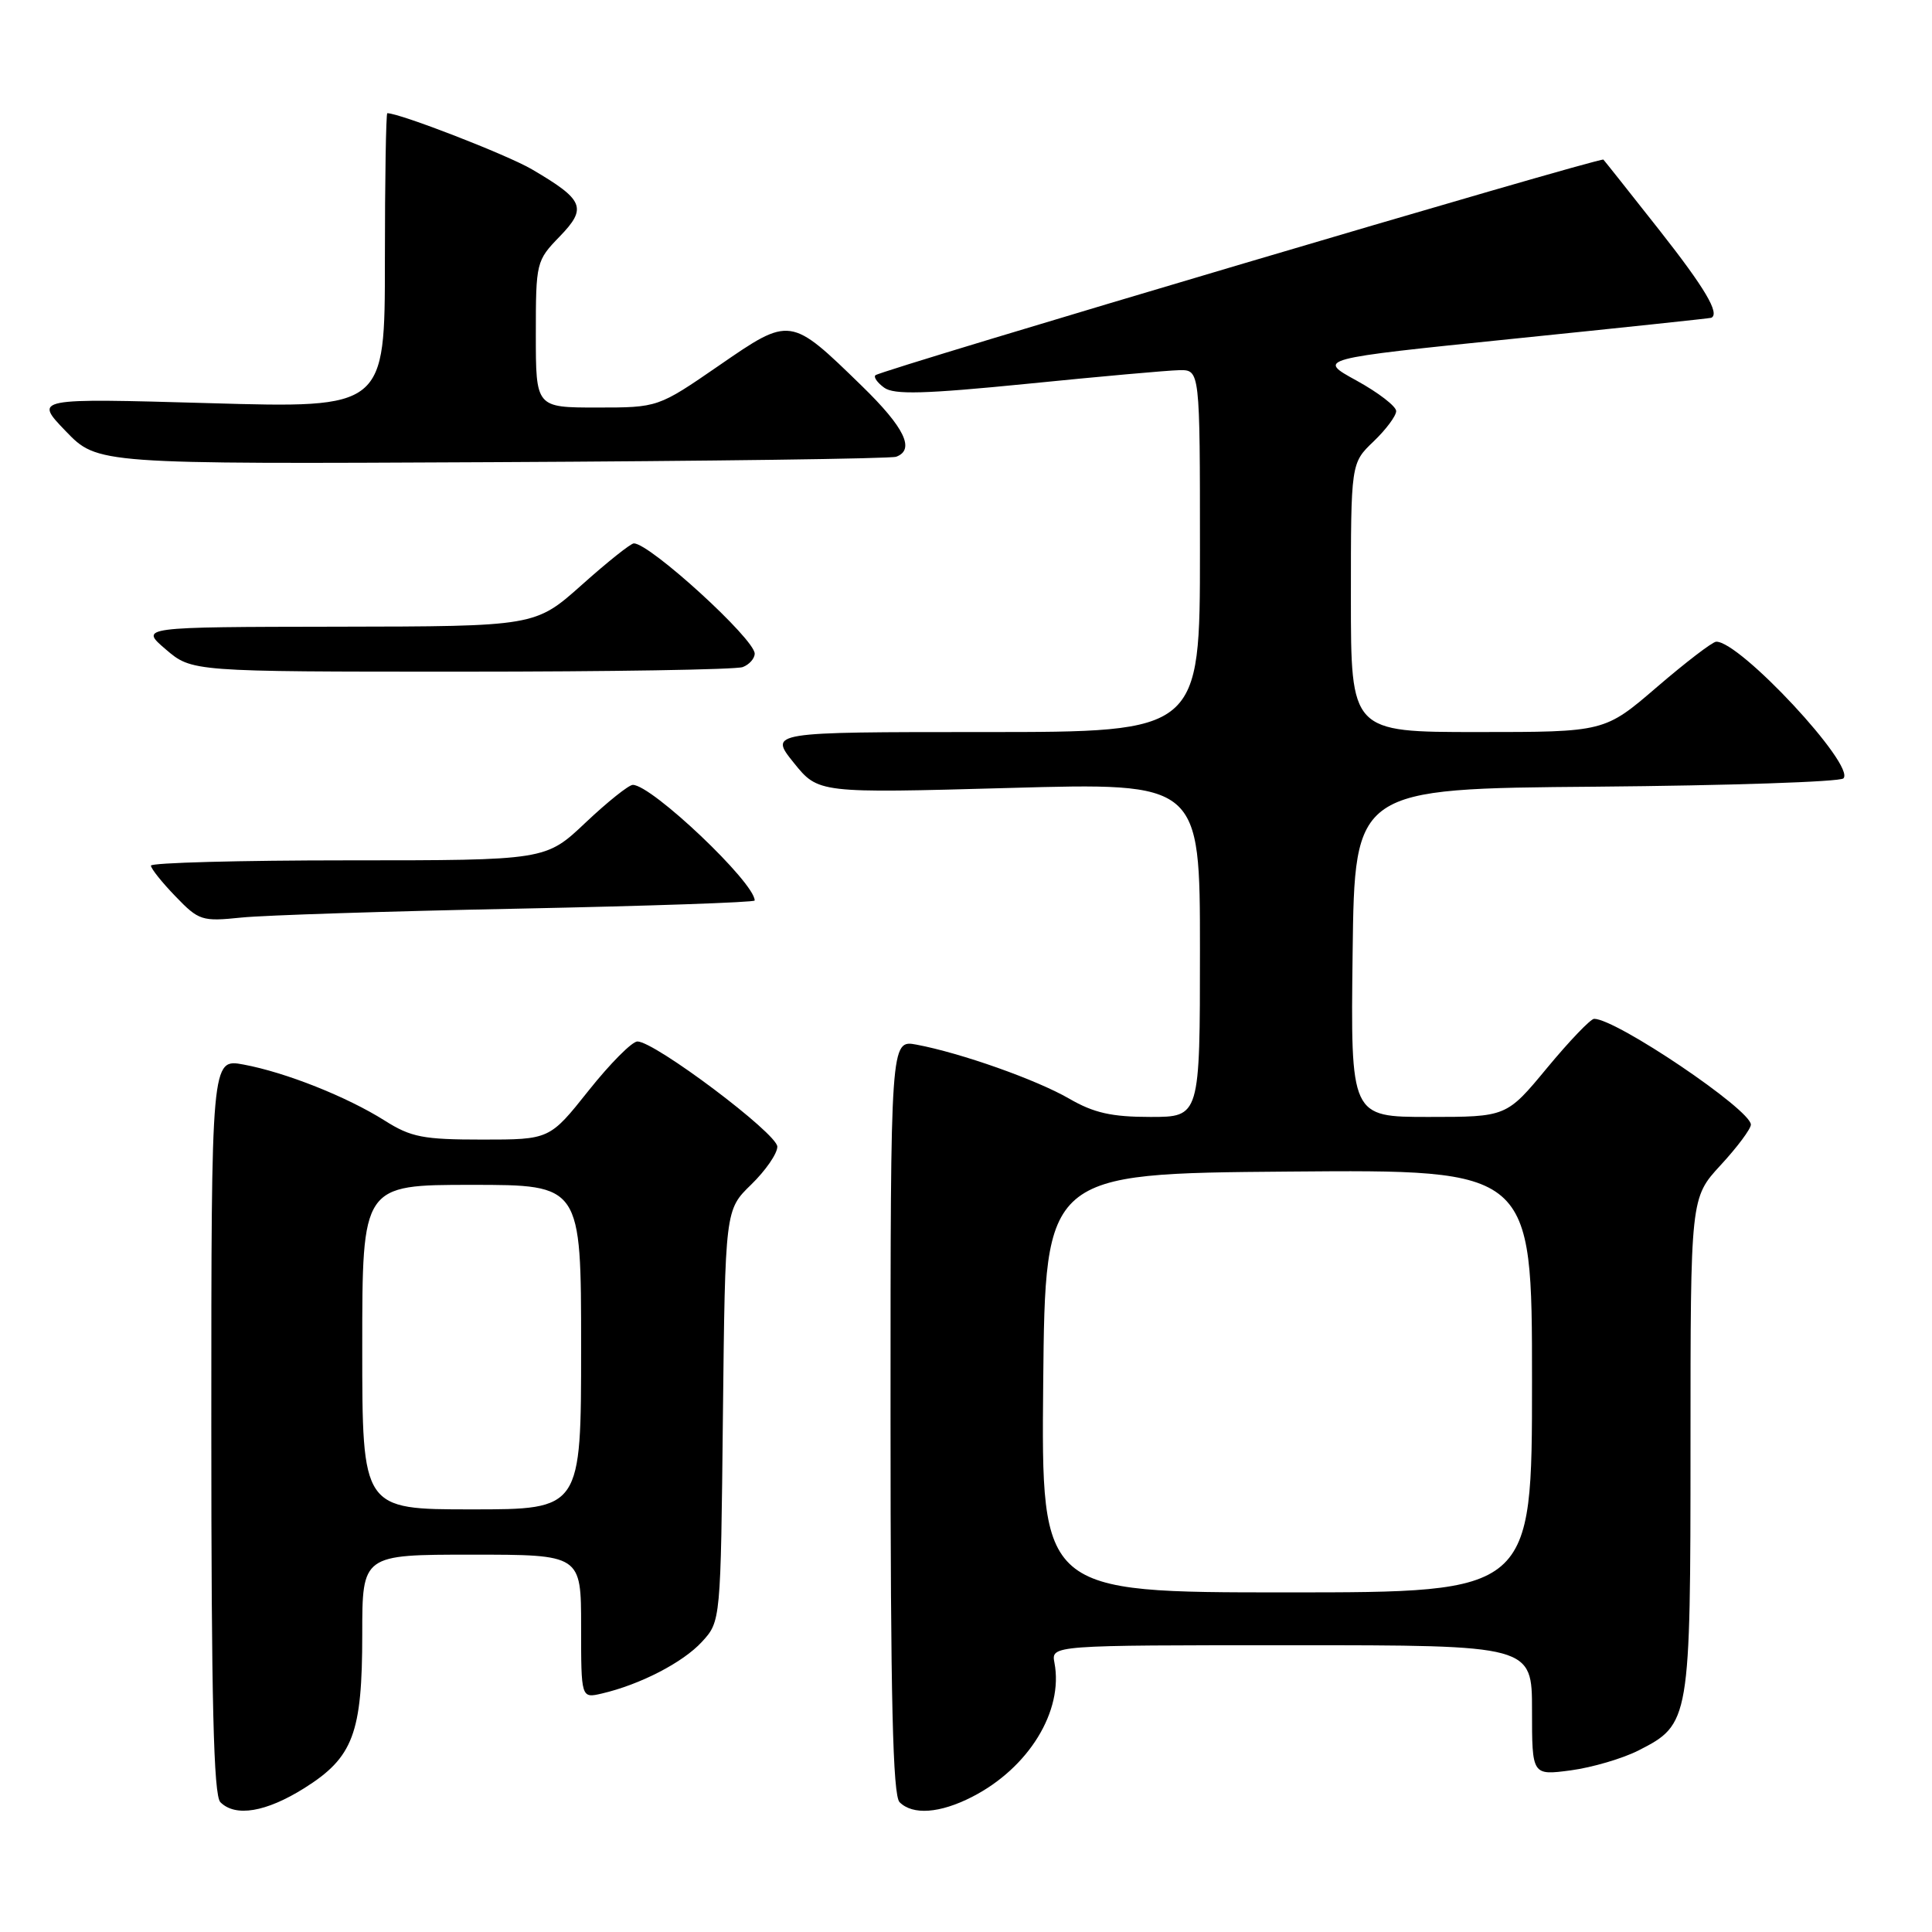 <?xml version="1.0" encoding="UTF-8" standalone="no"?>
<!DOCTYPE svg PUBLIC "-//W3C//DTD SVG 1.1//EN" "http://www.w3.org/Graphics/SVG/1.1/DTD/svg11.dtd" >
<svg xmlns="http://www.w3.org/2000/svg" xmlns:xlink="http://www.w3.org/1999/xlink" version="1.1" viewBox="0 0 256 256">
 <g >
 <path fill="currentColor"
d=" M 40.32 236.94 C 46.81 232.86 48.00 229.69 48.00 216.53 C 48.00 206.00 48.00 206.00 62.50 206.00 C 77.00 206.00 77.00 206.00 77.00 215.52 C 77.00 225.04 77.00 225.04 79.75 224.40 C 84.81 223.22 90.48 220.30 93.00 217.56 C 95.50 214.84 95.50 214.84 95.79 187.57 C 96.09 160.31 96.09 160.31 99.54 156.96 C 101.44 155.11 103.00 152.86 103.00 151.94 C 103.00 150.21 86.76 138.00 84.46 138.00 C 83.75 138.00 80.84 140.93 78.00 144.50 C 72.83 151.00 72.83 151.00 63.89 151.00 C 56.07 151.00 54.46 150.69 50.97 148.48 C 45.96 145.32 37.86 142.10 32.28 141.06 C 28.00 140.26 28.00 140.26 28.00 188.93 C 28.00 225.45 28.30 237.90 29.20 238.80 C 31.20 240.80 35.24 240.12 40.32 236.94 Z  M 128.80 238.10 C 136.30 234.27 140.94 226.72 139.72 220.33 C 139.28 218.00 139.28 218.00 171.14 218.00 C 203.00 218.00 203.00 218.00 203.00 226.63 C 203.00 235.26 203.00 235.26 208.15 234.58 C 210.97 234.20 215.02 233.01 217.12 231.94 C 223.93 228.47 224.00 228.05 224.00 191.41 C 224.00 158.72 224.00 158.72 228.00 154.38 C 230.20 152.00 232.00 149.58 232.00 149.02 C 232.00 147.04 214.16 135.00 211.23 135.00 C 210.76 135.00 207.96 137.93 205.00 141.50 C 199.62 148.00 199.62 148.00 189.29 148.00 C 178.96 148.00 178.96 148.00 179.23 126.25 C 179.50 104.50 179.50 104.50 211.46 104.24 C 229.04 104.09 243.80 103.60 244.26 103.14 C 245.93 101.47 230.51 84.92 227.40 85.03 C 226.90 85.05 223.38 87.75 219.56 91.03 C 212.62 97.00 212.62 97.00 195.81 97.00 C 179.00 97.00 179.00 97.00 179.00 79.19 C 179.00 61.37 179.00 61.37 182.00 58.50 C 183.65 56.92 185.00 55.11 185.00 54.47 C 185.00 53.84 182.64 52.02 179.75 50.43 C 174.50 47.55 174.50 47.55 200.50 44.89 C 214.80 43.43 226.61 42.18 226.75 42.11 C 227.93 41.57 225.91 38.16 219.88 30.50 C 215.98 25.55 212.64 21.34 212.46 21.15 C 212.11 20.77 116.82 49.00 116.00 49.72 C 115.73 49.97 116.25 50.71 117.16 51.37 C 118.46 52.32 122.50 52.21 136.16 50.85 C 145.69 49.89 154.74 49.08 156.25 49.05 C 159.00 49.00 159.00 49.00 159.00 73.00 C 159.00 97.00 159.00 97.00 130.45 97.00 C 101.91 97.00 101.91 97.00 105.17 101.06 C 108.43 105.11 108.43 105.11 133.71 104.41 C 159.00 103.70 159.00 103.70 159.00 125.85 C 159.00 148.00 159.00 148.00 152.43 148.00 C 147.30 148.00 144.94 147.47 141.68 145.58 C 137.32 143.06 127.34 139.53 121.44 138.42 C 118.00 137.78 118.00 137.78 118.00 187.69 C 118.00 225.18 118.30 237.90 119.20 238.80 C 120.94 240.54 124.54 240.28 128.80 238.10 Z  M 68.75 120.40 C 85.94 120.05 100.00 119.57 100.00 119.32 C 100.00 116.94 86.36 104.00 83.85 104.00 C 83.32 104.00 80.50 106.25 77.59 109.00 C 72.31 114.00 72.31 114.00 46.15 114.00 C 31.77 114.00 20.00 114.32 20.00 114.70 C 20.00 115.09 21.46 116.92 23.25 118.77 C 26.35 121.99 26.75 122.12 32.00 121.58 C 35.02 121.27 51.56 120.74 68.75 120.40 Z  M 98.42 88.39 C 99.29 88.06 100.00 87.25 100.00 86.61 C 100.00 84.67 86.11 72.00 83.99 72.00 C 83.58 72.00 80.48 74.47 77.09 77.50 C 70.92 83.00 70.92 83.00 44.71 83.04 C 18.50 83.08 18.50 83.08 21.96 86.04 C 25.42 89.00 25.42 89.00 61.13 89.00 C 80.77 89.00 97.55 88.73 98.42 88.39 Z  M 118.75 60.52 C 121.28 59.59 119.86 56.65 114.21 51.15 C 104.71 41.90 104.75 41.90 95.28 48.43 C 87.19 54.00 87.19 54.00 79.10 54.00 C 71.00 54.00 71.00 54.00 71.00 44.30 C 71.00 34.76 71.06 34.54 74.16 31.34 C 77.83 27.55 77.40 26.49 70.47 22.43 C 67.21 20.52 52.99 15.00 51.32 15.00 C 51.15 15.00 51.00 23.80 51.00 34.55 C 51.00 54.09 51.00 54.09 27.75 53.42 C 4.50 52.76 4.50 52.76 8.71 57.13 C 12.92 61.50 12.92 61.50 65.21 61.24 C 93.97 61.10 118.06 60.78 118.75 60.52 Z  M 48.00 178.50 C 48.00 157.00 48.00 157.00 62.50 157.00 C 77.00 157.00 77.00 157.00 77.00 178.50 C 77.00 200.00 77.00 200.00 62.50 200.00 C 48.00 200.00 48.00 200.00 48.00 178.50 Z  M 138.23 183.25 C 138.50 155.50 138.50 155.50 170.75 155.24 C 203.00 154.97 203.00 154.97 203.00 182.99 C 203.00 211.00 203.00 211.00 170.48 211.00 C 137.97 211.00 137.97 211.00 138.23 183.25 Z "/>
</g>
</svg>